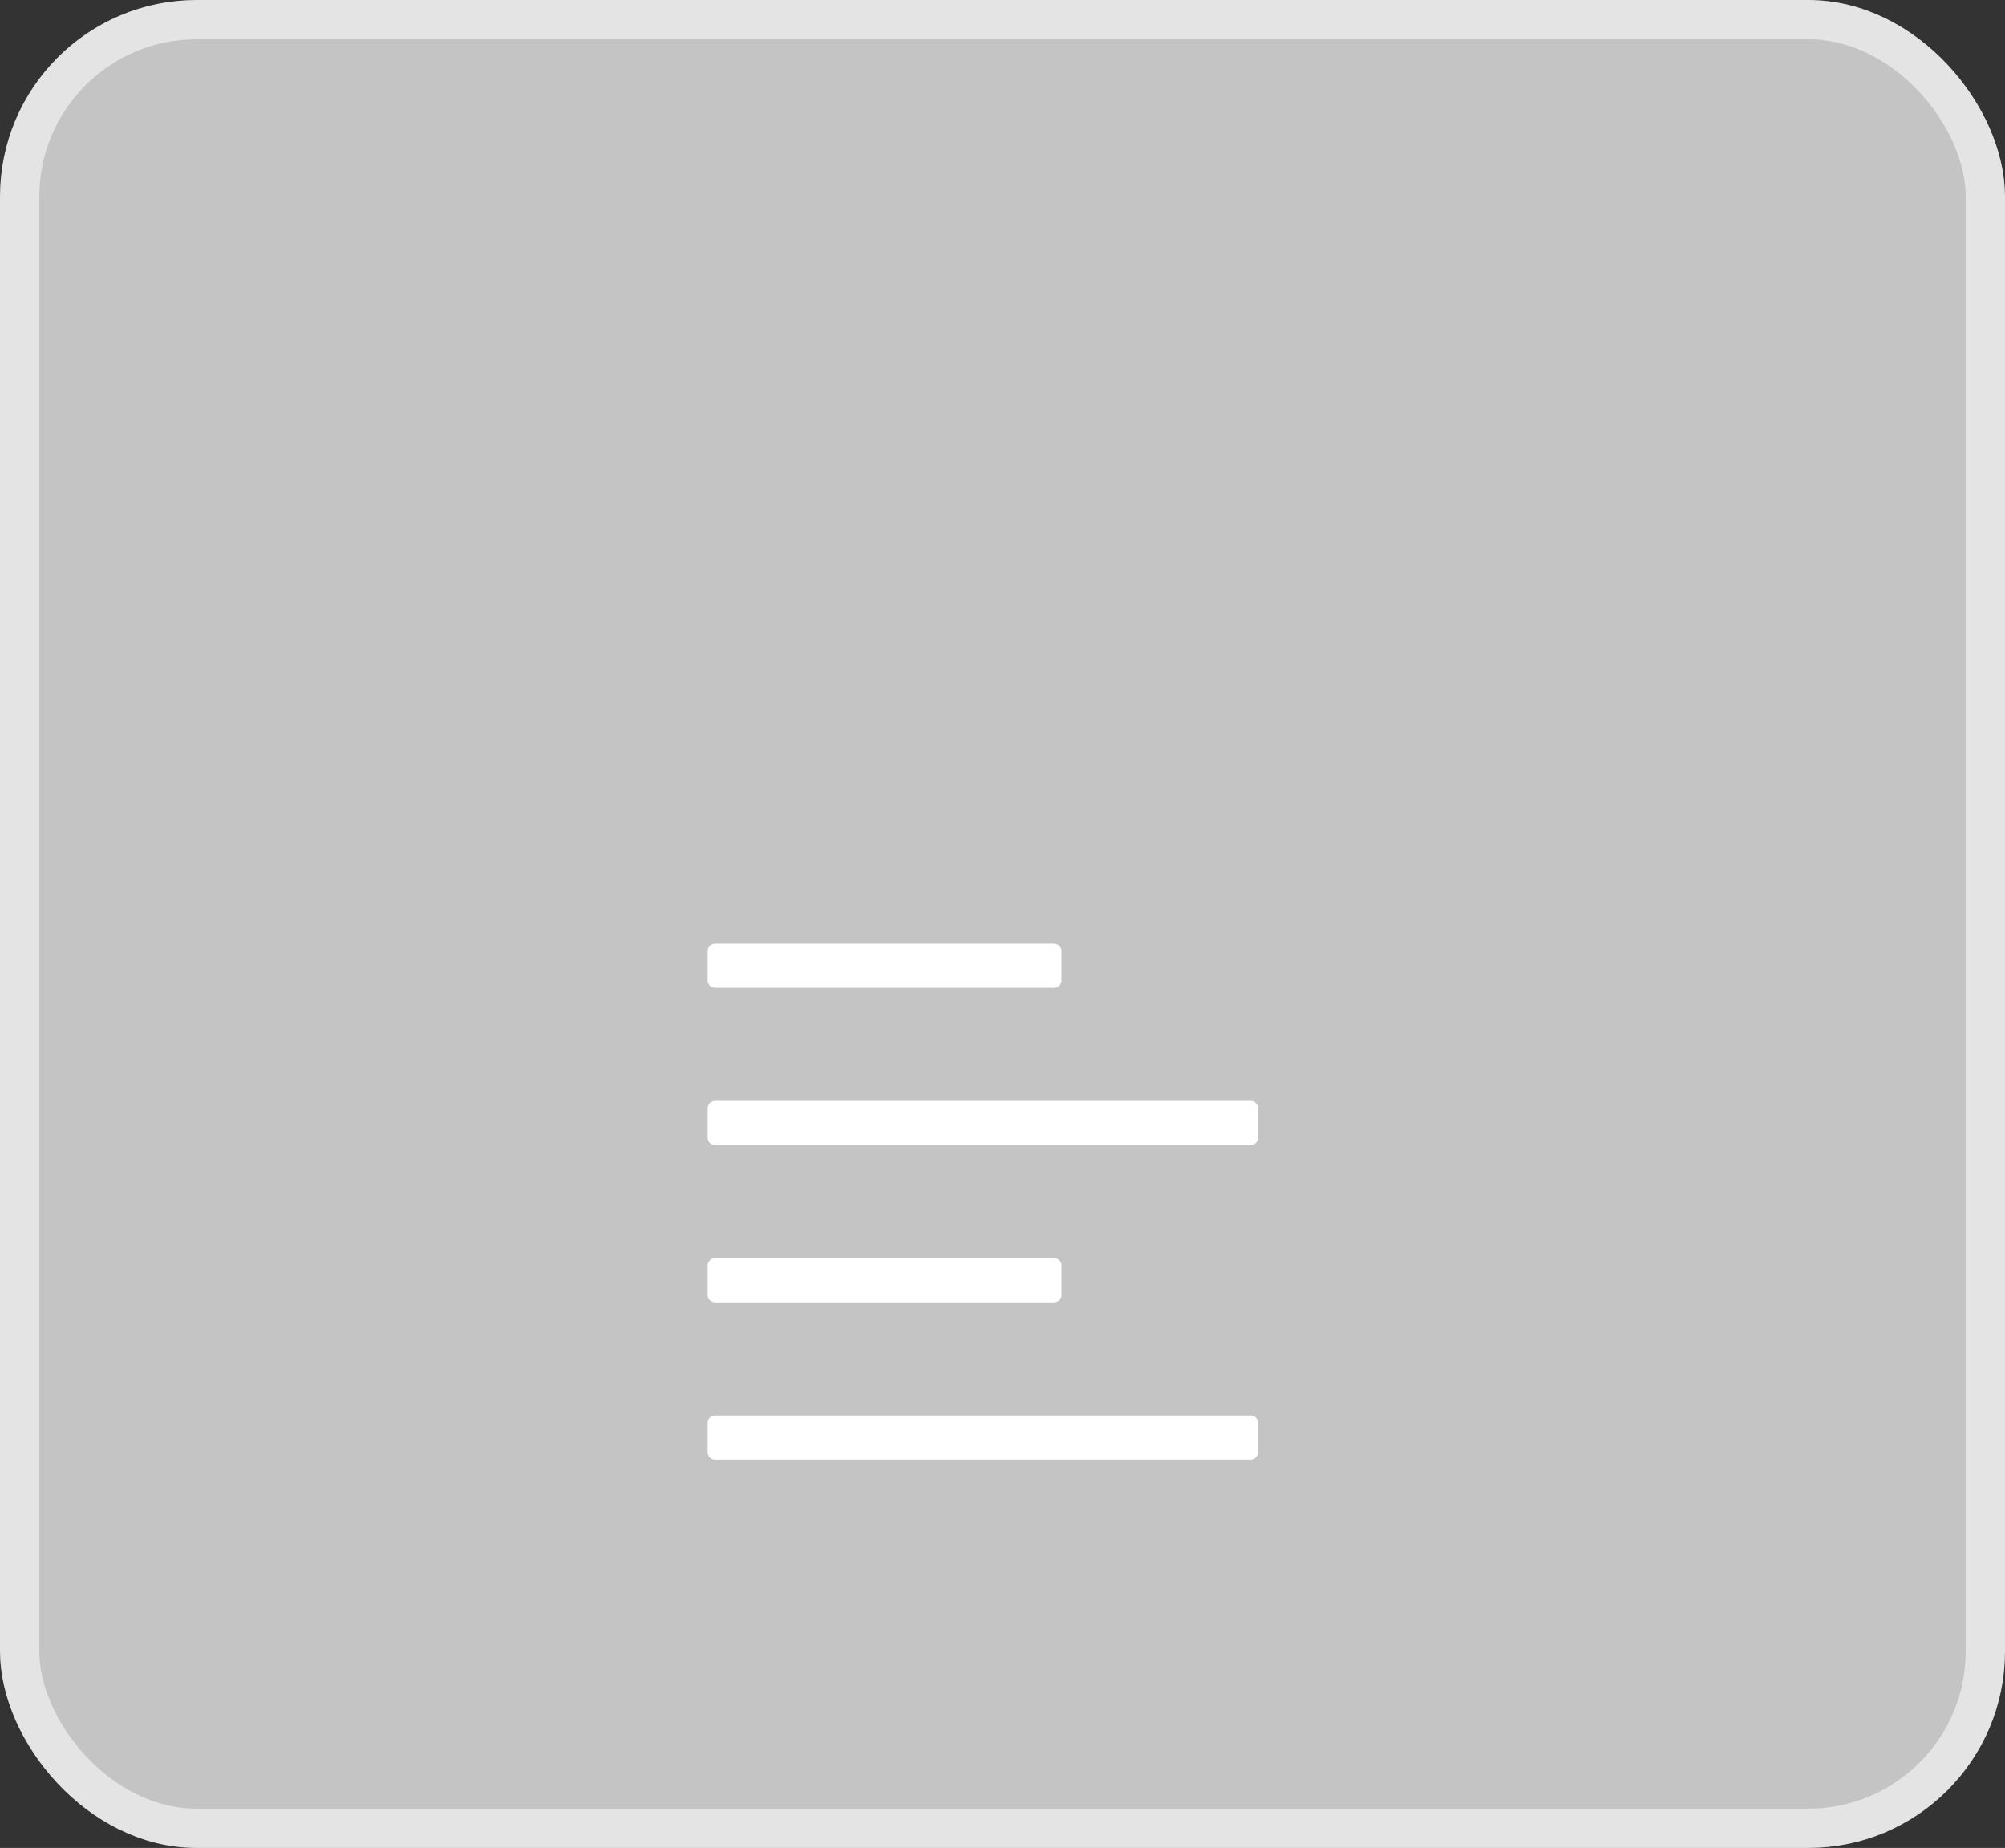 <svg width="51" height="47" viewBox="0 0 51 47" fill="none" xmlns="http://www.w3.org/2000/svg">
<rect x="0" y="0" width="51" height="47" fill="#333333" stroke="none"/>
<rect x="0.5" y="0.5" width="50" height="46" rx="4.5" fill="#C4C4C4" stroke="#E4E4E4"/>
<path d="M27 24.188V24.938C27 24.987 26.98 25.035 26.945 25.07C26.91 25.105 26.862 25.125 26.812 25.125H18.188C18.138 25.125 18.09 25.105 18.055 25.07C18.02 25.035 18 24.987 18 24.938V24.188C18 24.138 18.02 24.09 18.055 24.055C18.09 24.02 18.138 24 18.188 24H26.812C26.862 24 26.91 24.02 26.945 24.055C26.98 24.09 27 24.138 27 24.188ZM18.188 29.125H31.812C31.862 29.125 31.91 29.105 31.945 29.07C31.98 29.035 32 28.987 32 28.938V28.188C32 28.138 31.98 28.09 31.945 28.055C31.91 28.02 31.862 28 31.812 28H18.188C18.138 28 18.09 28.02 18.055 28.055C18.02 28.09 18 28.138 18 28.188V28.938C18 28.987 18.02 29.035 18.055 29.07C18.09 29.105 18.138 29.125 18.188 29.125ZM18.188 37.125H31.812C31.862 37.125 31.91 37.105 31.945 37.07C31.98 37.035 32 36.987 32 36.938V36.188C32 36.138 31.98 36.09 31.945 36.055C31.91 36.02 31.862 36 31.812 36H18.188C18.138 36 18.09 36.02 18.055 36.055C18.02 36.09 18 36.138 18 36.188V36.938C18 36.987 18.02 37.035 18.055 37.07C18.09 37.105 18.138 37.125 18.188 37.125ZM26.812 32H18.188C18.138 32 18.09 32.02 18.055 32.055C18.02 32.09 18 32.138 18 32.188V32.938C18 32.987 18.02 33.035 18.055 33.07C18.09 33.105 18.138 33.125 18.188 33.125H26.812C26.862 33.125 26.91 33.105 26.945 33.07C26.98 33.035 27 32.987 27 32.938V32.188C27 32.138 26.98 32.09 26.945 32.055C26.91 32.02 26.862 32 26.812 32Z" fill="white"/>
</svg>
